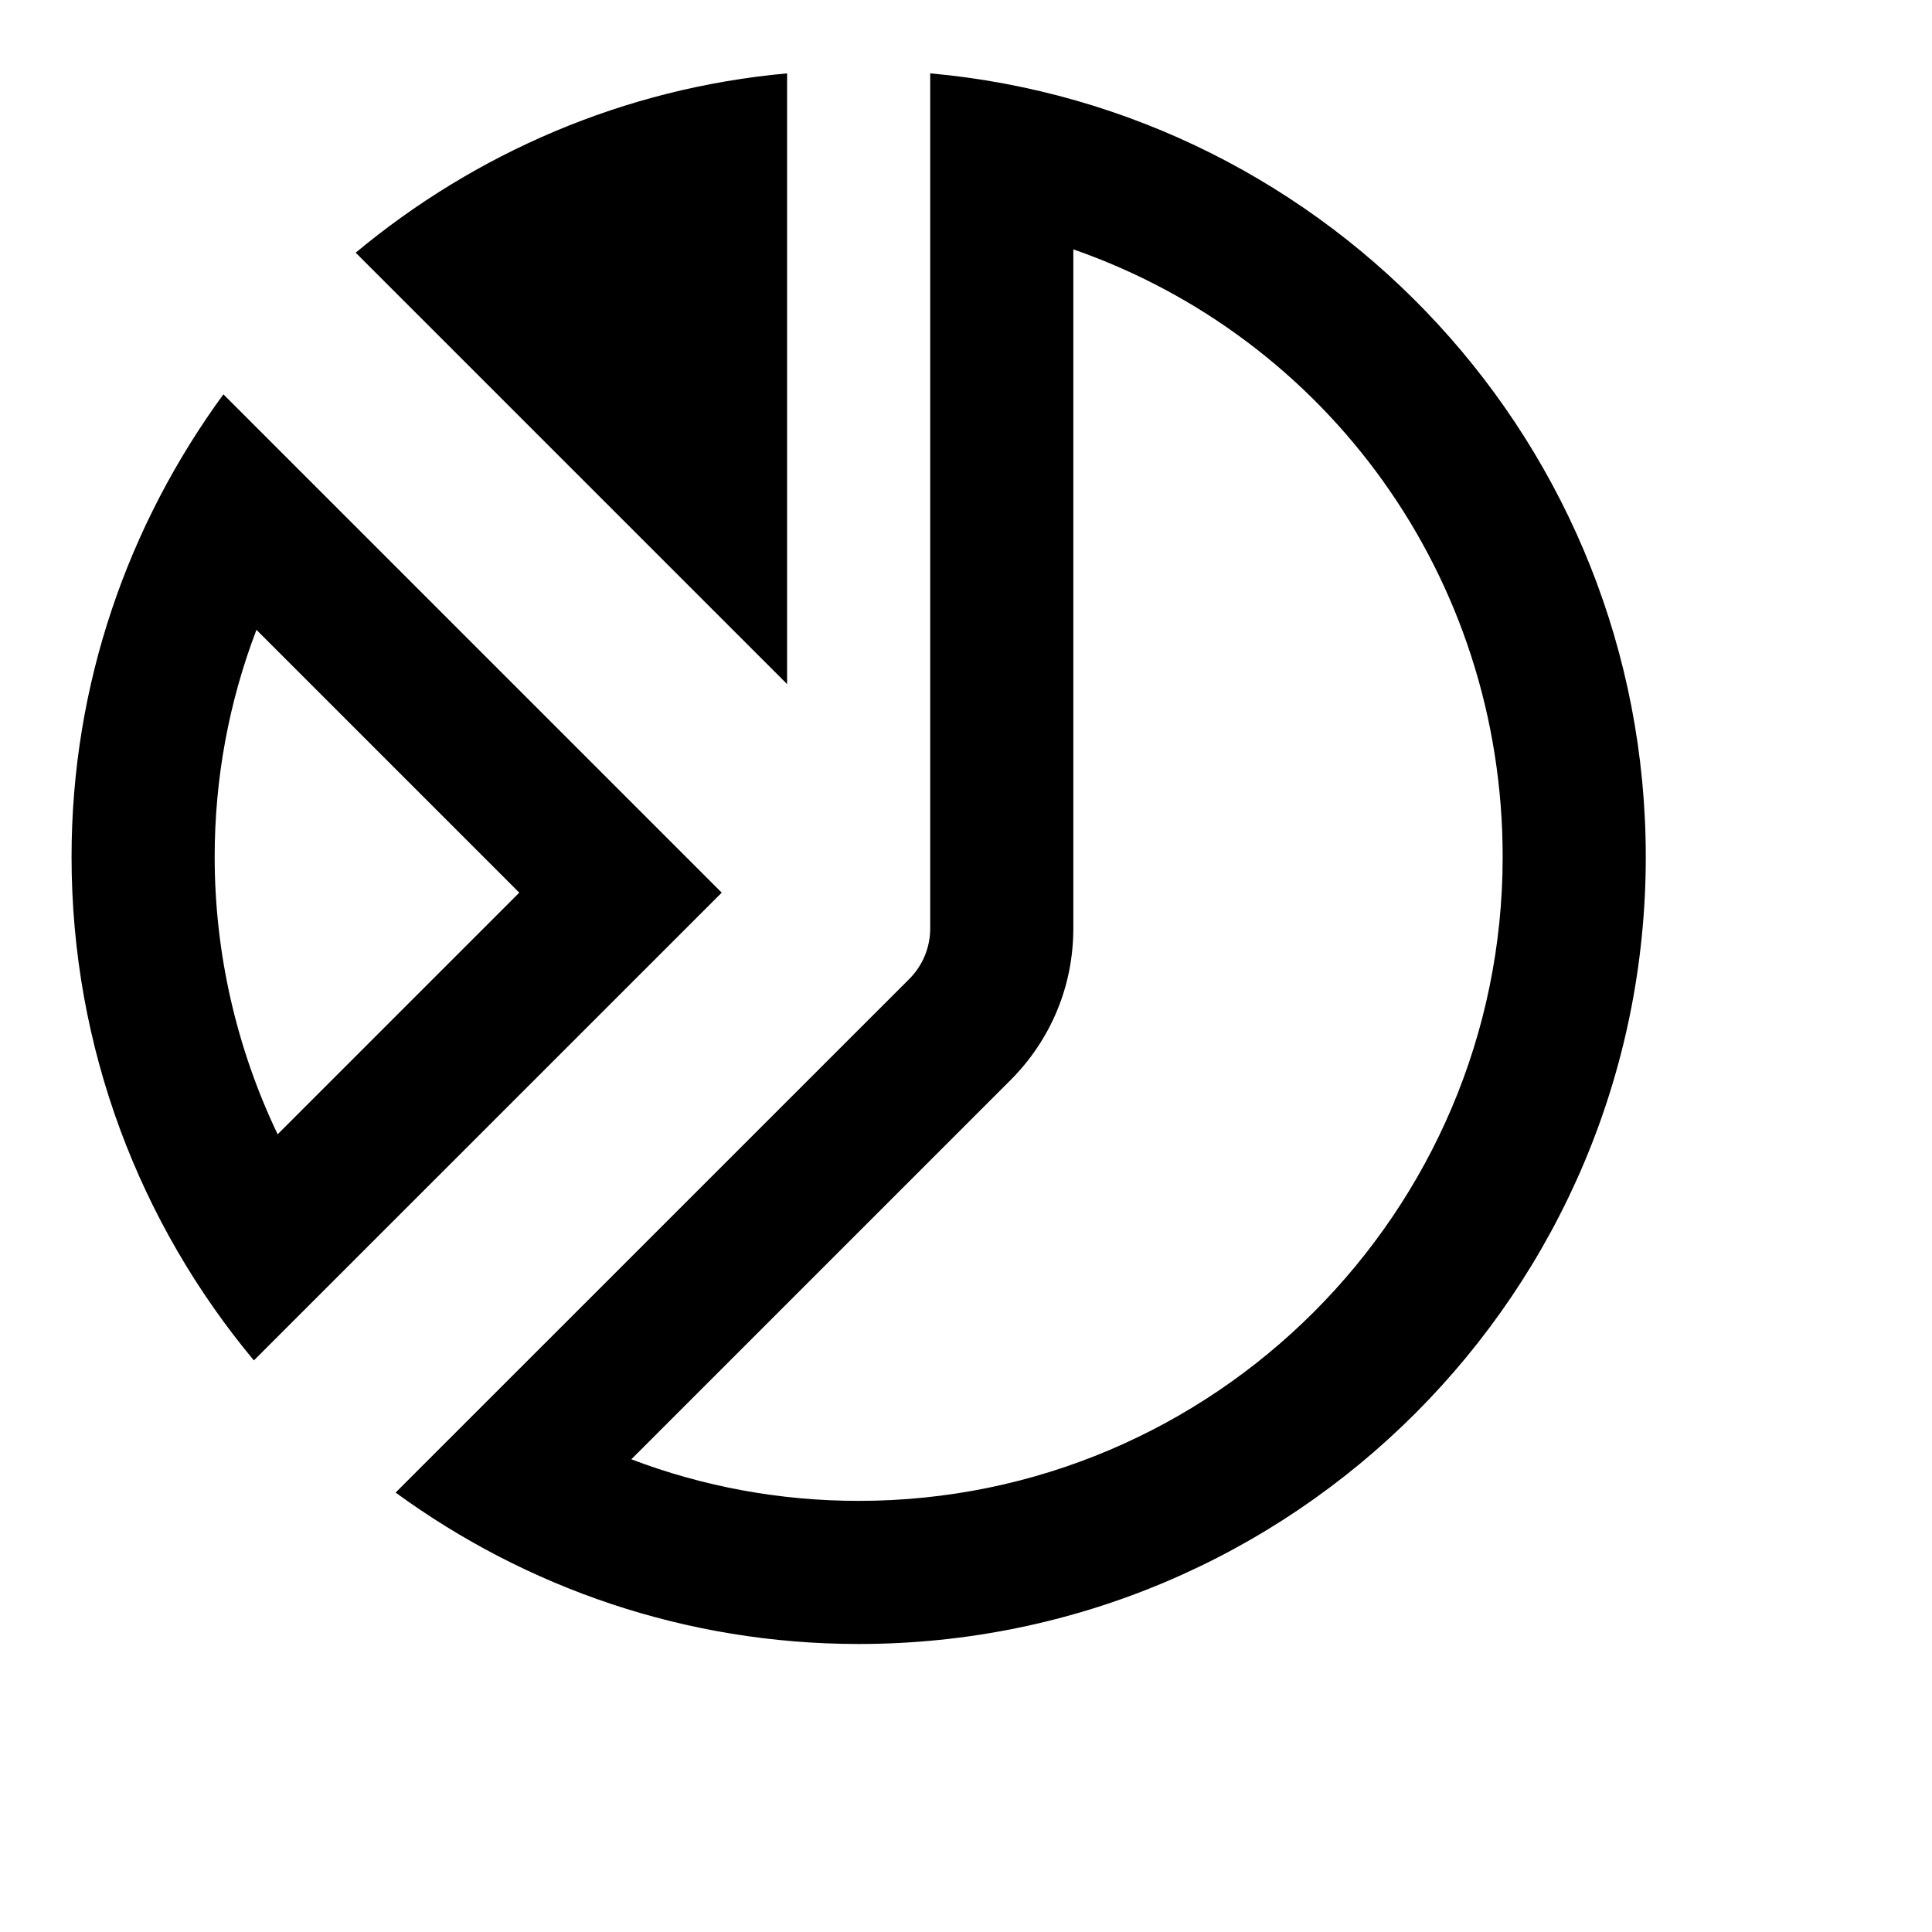 <svg viewBox="0 0 2160 2160" version="1.1" xmlns="http://www.w3.org/2000/svg" height="18pt" width="18pt">
    <path d="M879.983 764.832v-682.8c-182.804 16.48-348.967 89.52-482.33 200.48l482.33 482.32zM1039.985 82v956c0 21.2-8.4 41.52-23.44 56.56l-574.25 574.16C587.657 1774.8 766.3 1838 959.984 1838 1445.993 1838 1840 1444 1840 958c0-459.04-351.526-835.52-800.015-876zm160.003 196.8c282.966 98.48 480.01 365.44 480.01 679.2 0 396.96-322.967 720-720.014 720-87.842 0-173.603-15.84-254.165-46.48l423.848-423.84c45.36-45.36 70.321-105.6 70.321-169.68V278.8zM249.763 440.88C143.601 586.08 80 764.24 80 958c0 214.16 76.641 410.32 203.844 562.96L806.894 998l-557.13-557.12zm36.96 263.28L580.57 998l-270.165 270.16c-46-96.24-70.401-202.32-70.401-310.16 0-87.68 15.92-173.28 46.72-253.84z" stroke="none" stroke-width="1" fill-rule="evenodd"/>
</svg>
